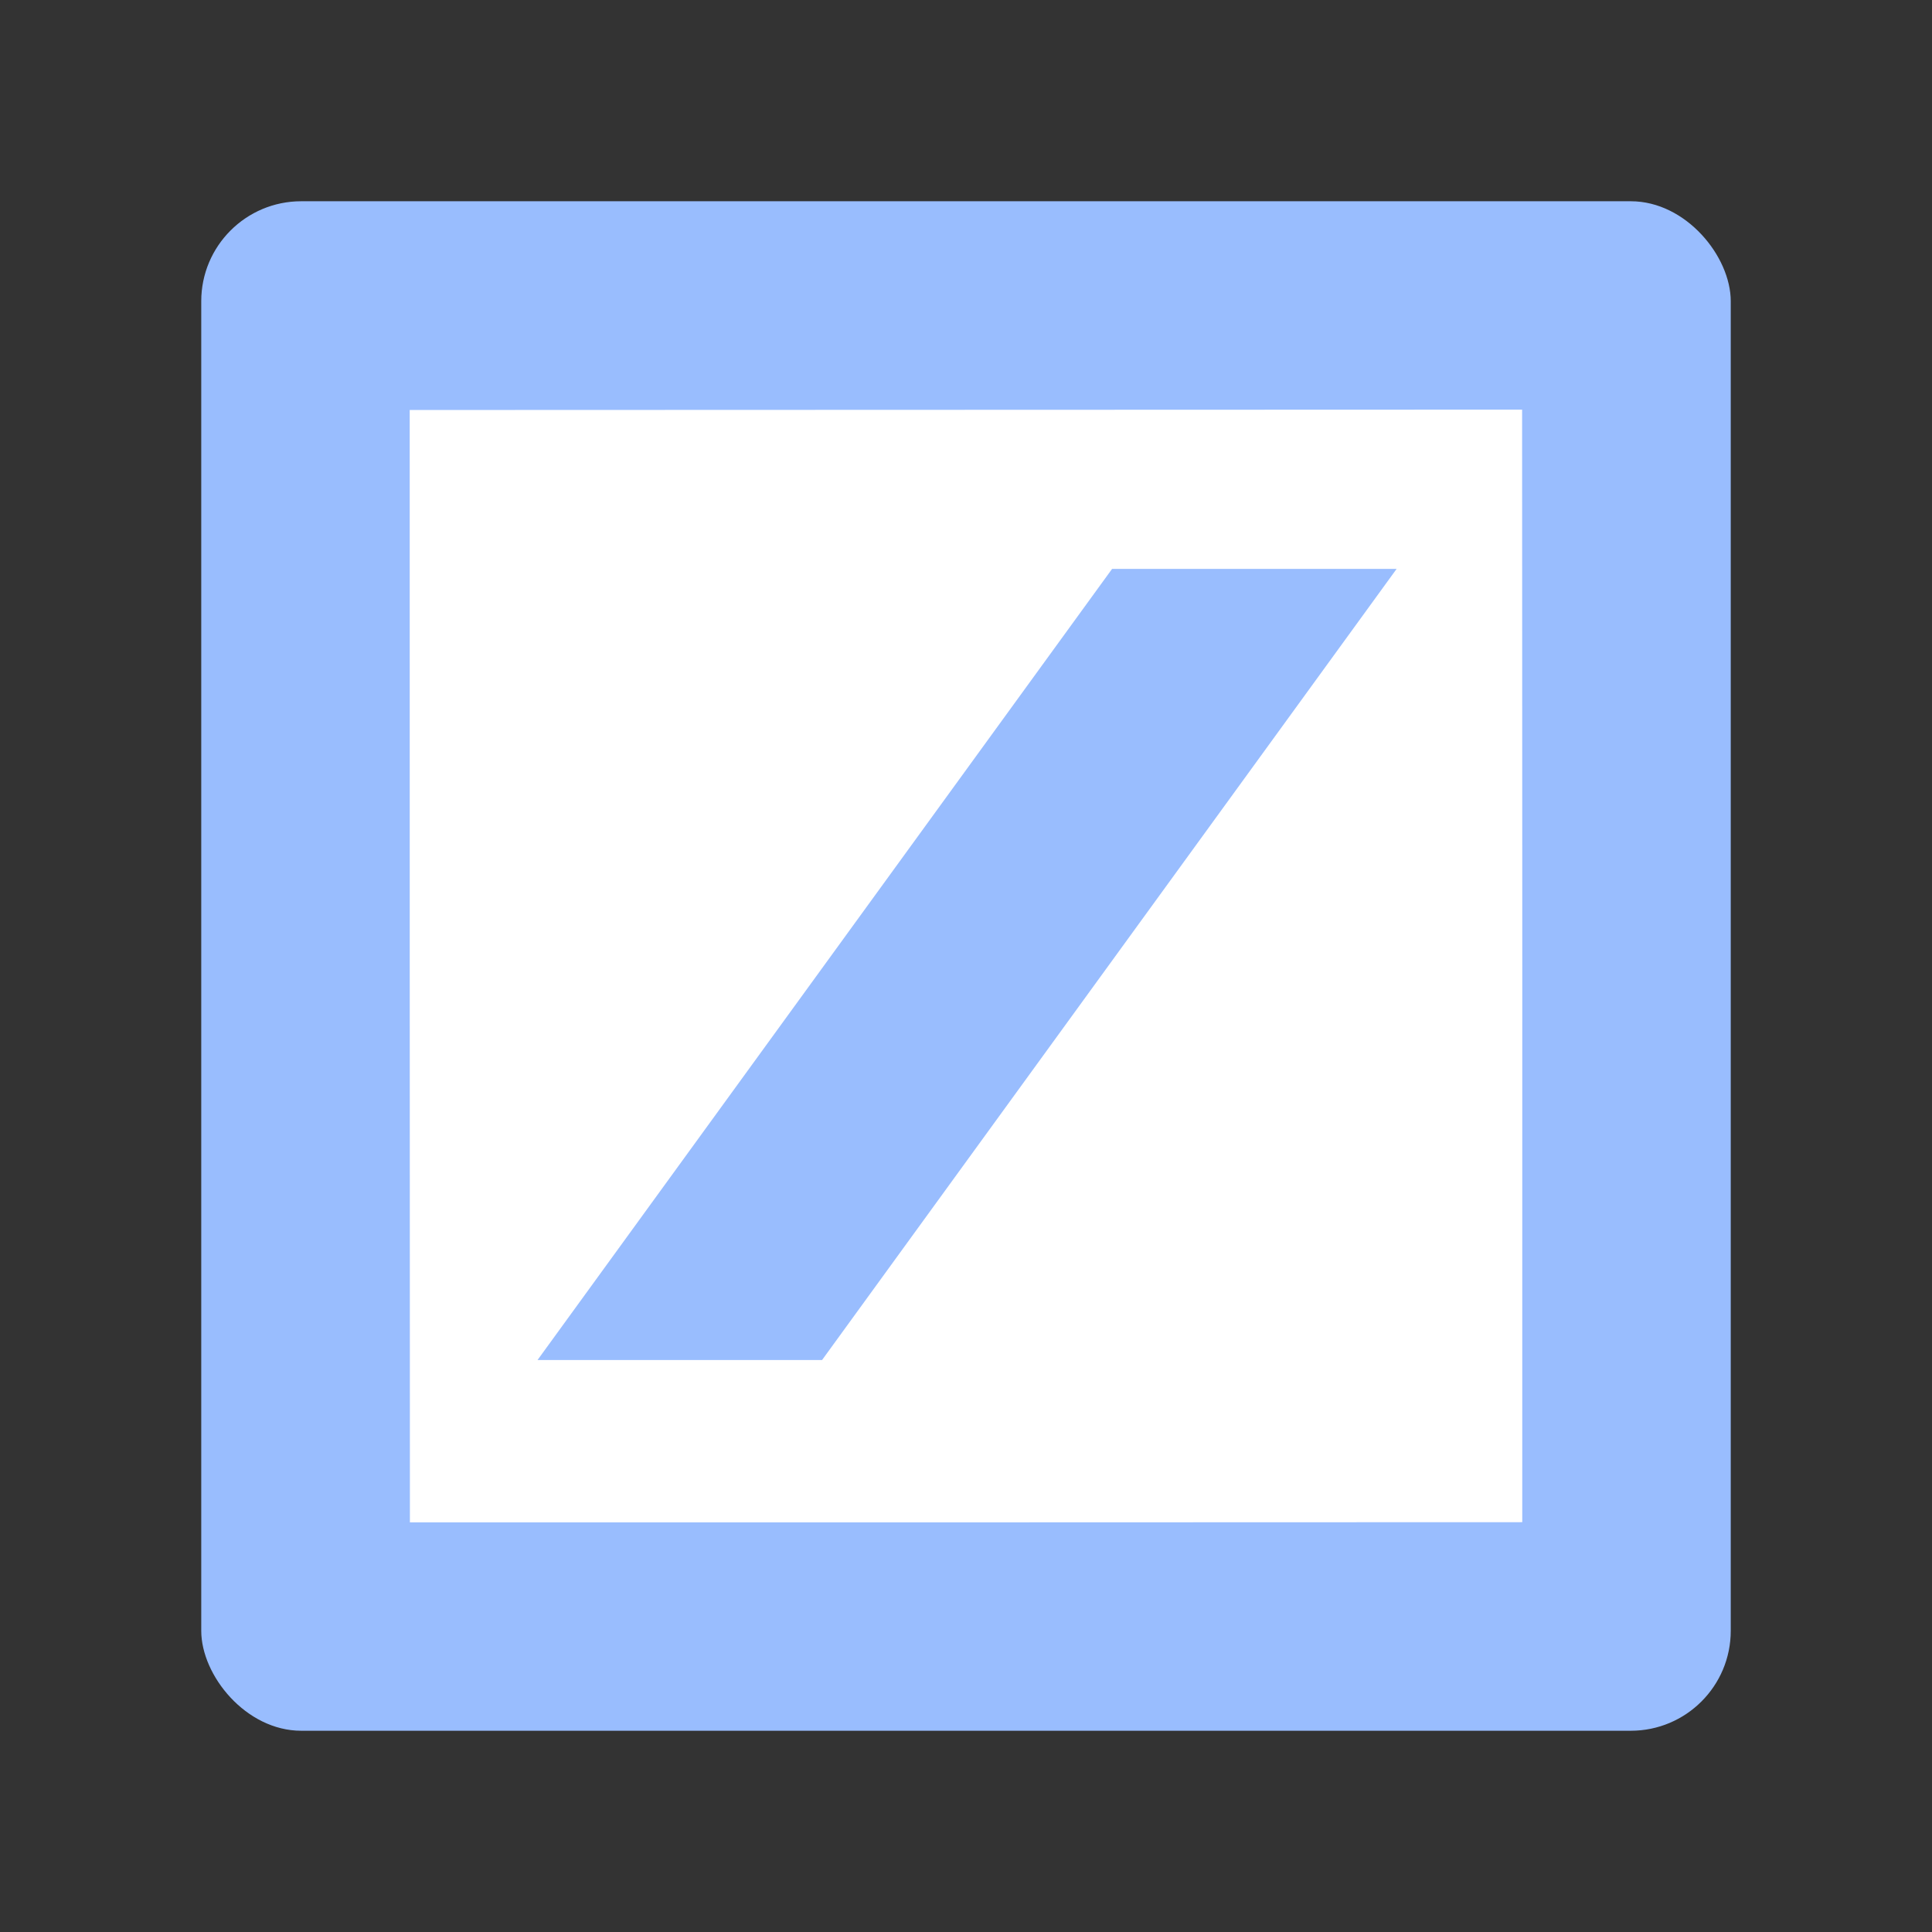 <svg xmlns="http://www.w3.org/2000/svg" id="svg2" width="192" height="192" version="1.1"><rect width="100%" height="100%" fill="#333333" stroke="none"/><g id="layer1" transform="translate(0 -860.362)"><rect id="rect946" width="152" height="152" x="20" y="880.362" rx="9.935" style="fill:#99bdfe;fill-opacity:1;fill-rule:evenodd;stroke:none;stroke-width:.993;stroke-opacity:1"/><path id="path948" d="m145.481 901.072-104.765.036c-.002 36.85.005 73.698.02 110.547 36.849 0 73.696 0 110.544-.02.01-36.855.004-73.71-.015-110.566l-5.784.002z" style="fill:#fff;fill-opacity:1;fill-rule:evenodd;stroke:none;stroke-width:.979;stroke-opacity:1"/><path id="rect950" d="M776.414 1133.368h28.277v97.185h-28.277z" style="fill:#99bdfe;fill-opacity:1;stroke-width:22.558;stroke-linecap:round;stroke-linejoin:round;stop-color:#000" transform="skewX(-35.989) scale(1 .809)"/></g><style id="style853" type="text/css">.st0{fill:#fff}</style></svg>